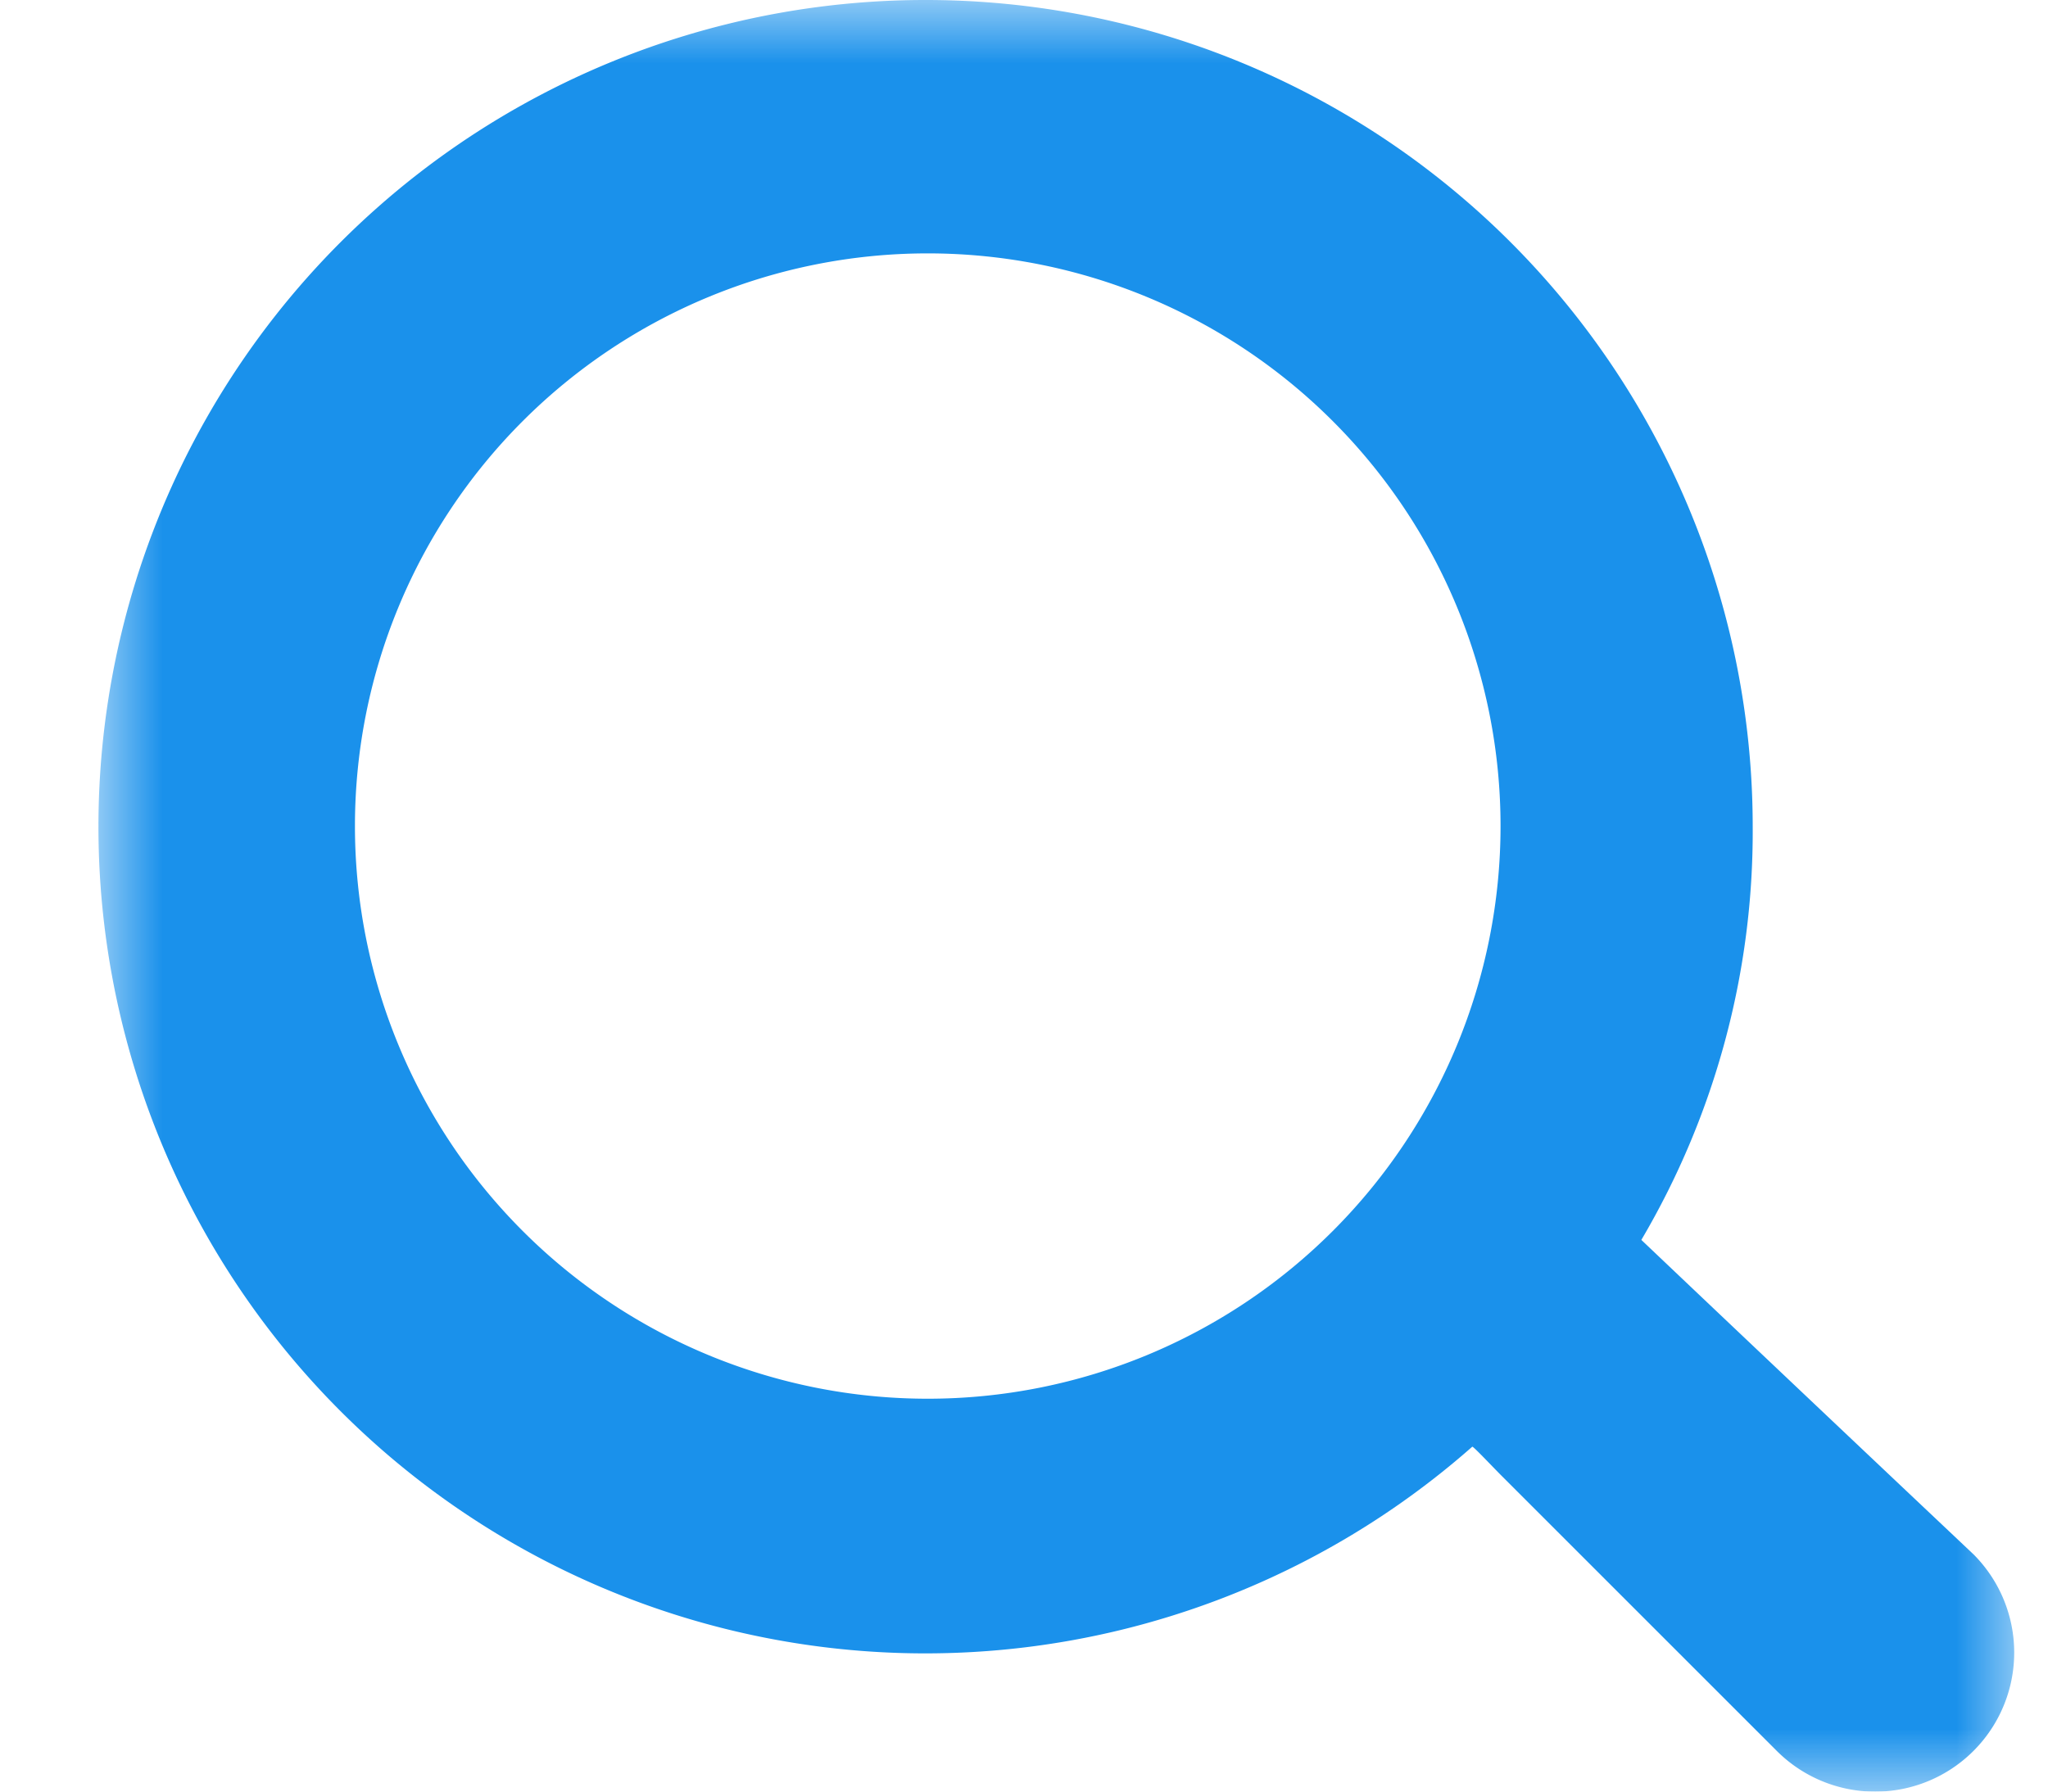 <svg width="16" height="14" viewBox="0 0 16 14" xmlns="http://www.w3.org/2000/svg" xmlns:xlink="http://www.w3.org/1999/xlink">
    <defs>
        <path id="a" d="M0 0h15v14H0z"/>
    </defs>
    <g transform="translate(.773)" fill="none" fill-rule="evenodd">
        <mask id="b" fill="#fff">
            <use xlink:href="#a"/>
        </mask>
        <g mask="url(#b)" fill="#1A91EB">
            <path d="M6.46 0a6.46 6.46 0 0 1 6.46 6.459 6.283 6.283 0 0 1-.87 3.23c.778.739 1.643 1.558 2.595 2.457a1.086 1.086 0 0 1-1.537 1.536l-2.147-2.147c-.08-.08-.226-.236-.232-.23A6.46 6.46 0 1 1 6.46 0zm.015 1.98a4.475 4.475 0 1 0 0 8.95 4.475 4.475 0 0 0 0-8.95z"/>
        </g>
    </g>
</svg>
